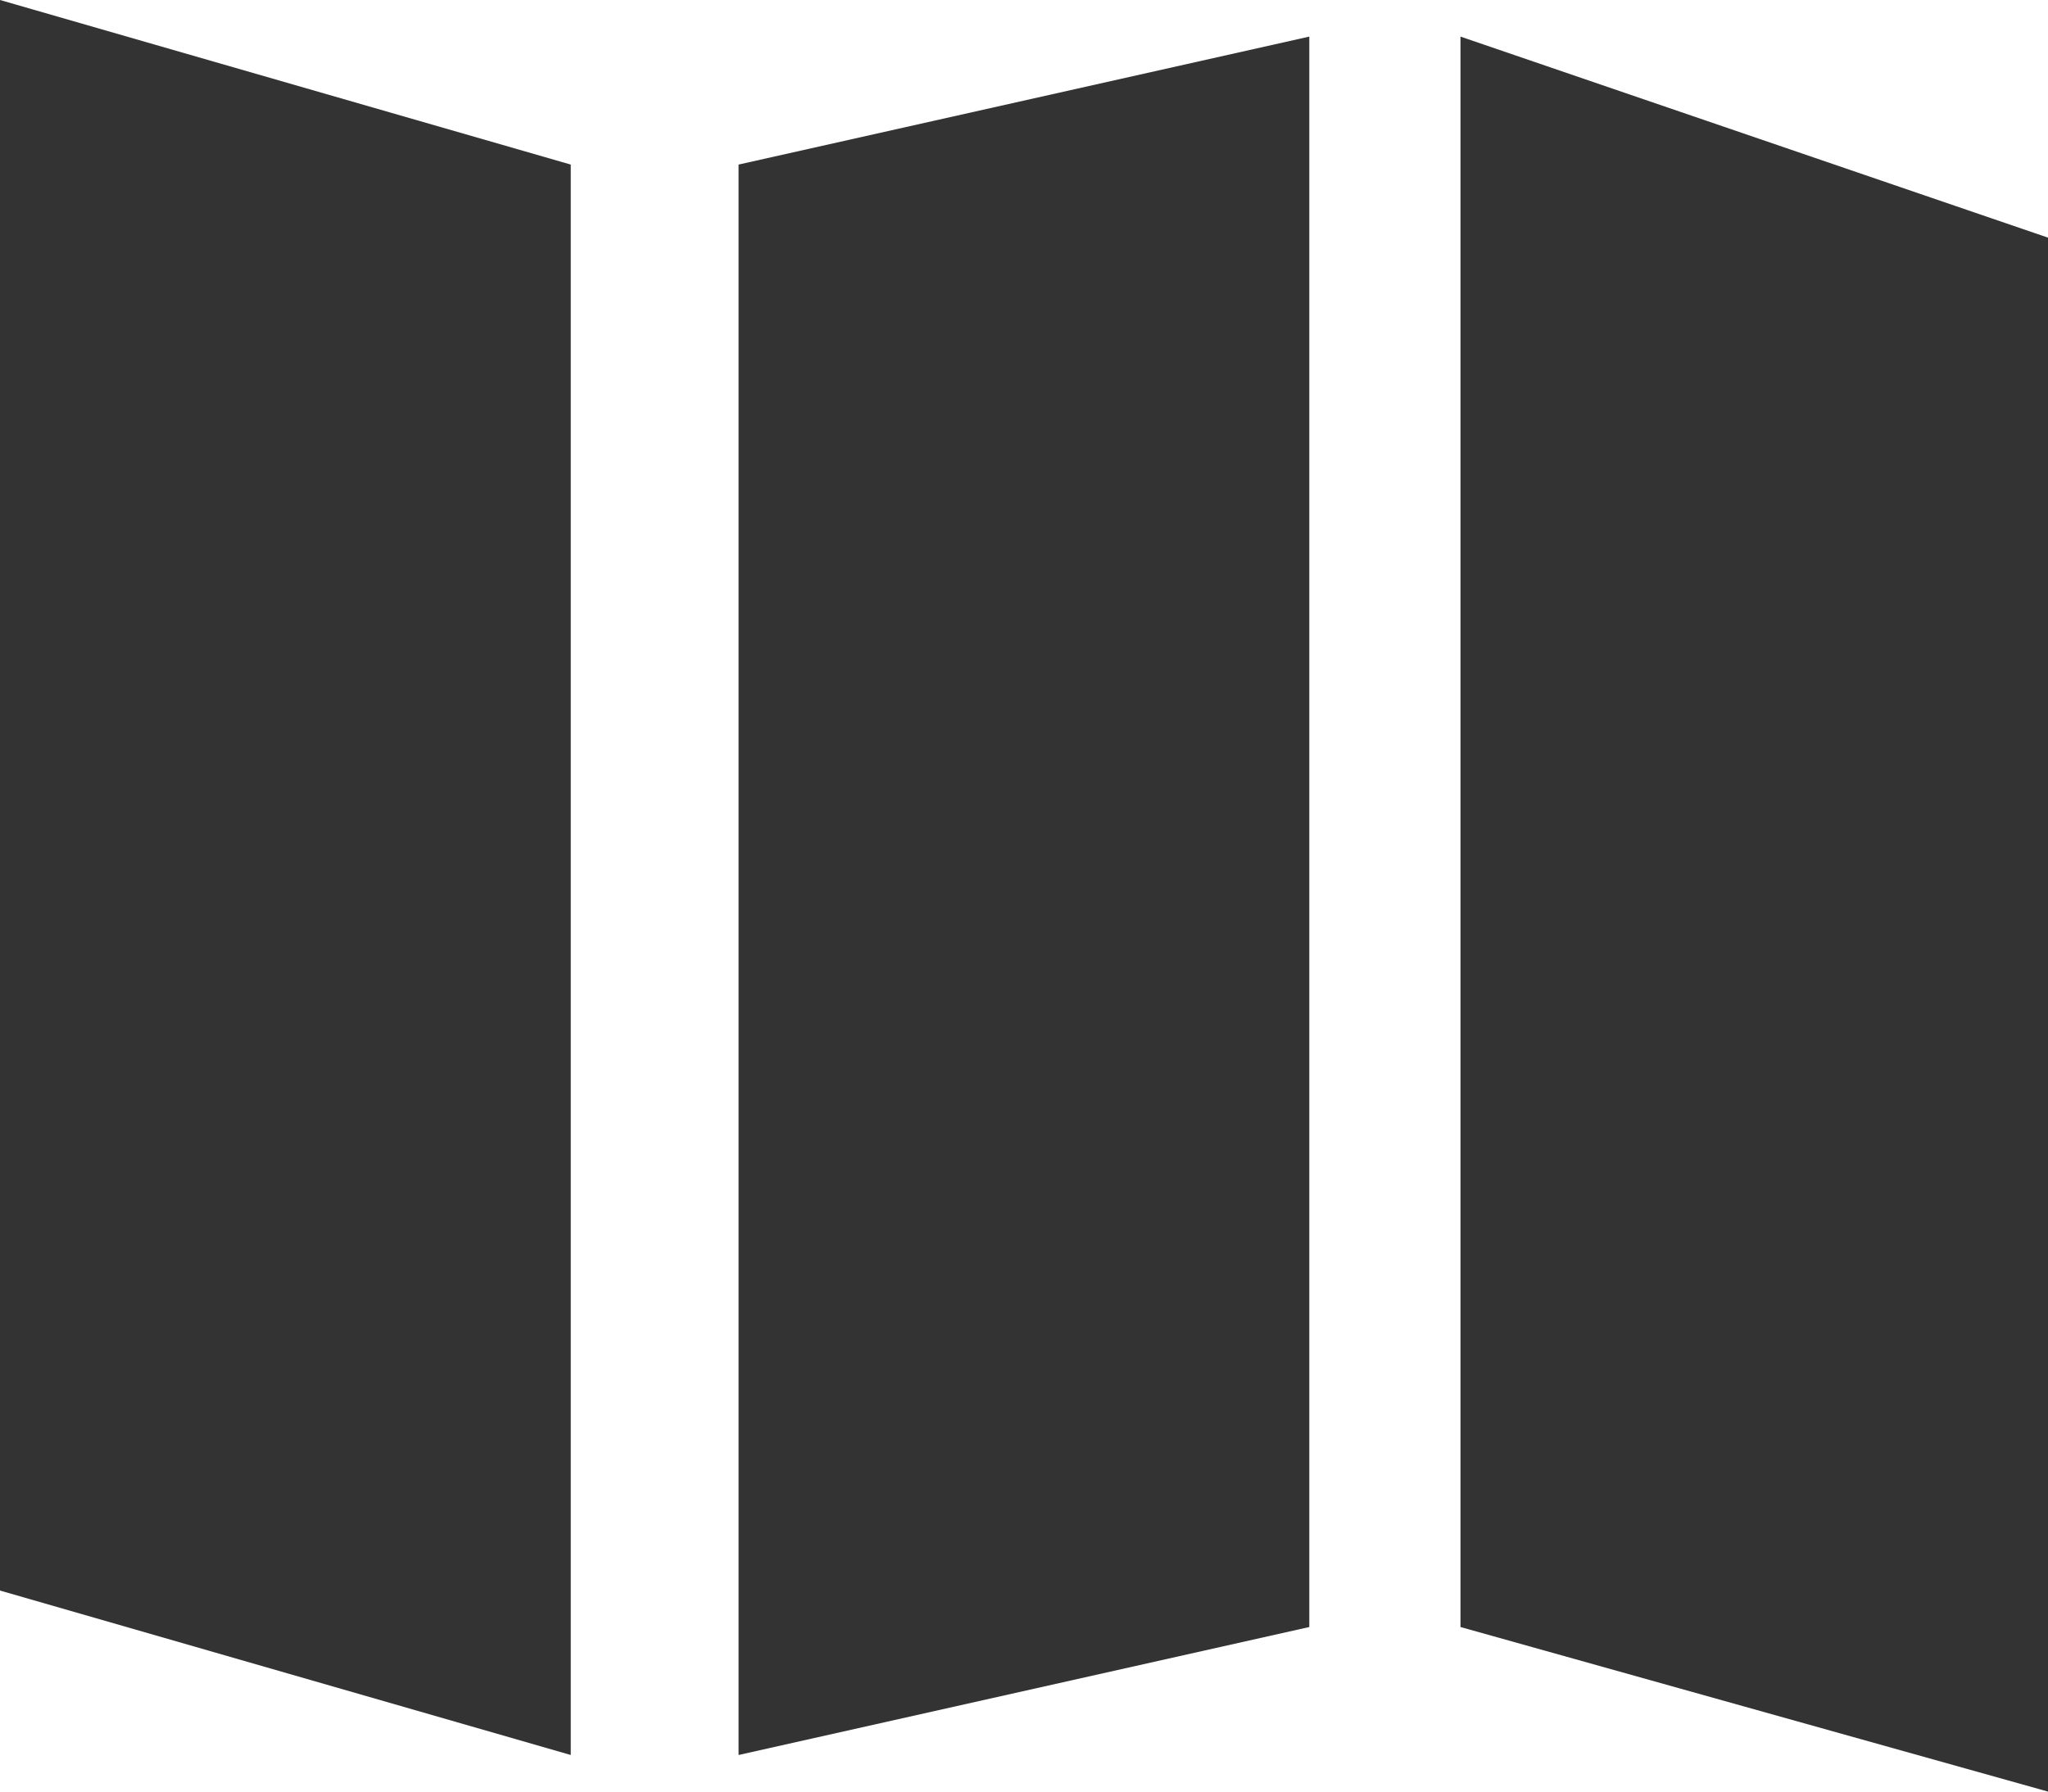 <svg width="16" height="14" viewBox="0 0 16 14" fill="none" xmlns="http://www.w3.org/2000/svg">
<path d="M10.229 12.714V0.286L5.77 1.286V13.714L10.229 12.714Z" fill="#333333"/>
<path d="M4.459 13.714V1.286L0 0V12.429L4.459 13.714Z" fill="#333333"/>
<path d="M11.41 12.714V0.286L16 1.857V14L11.41 12.714Z" fill="#333333"/>
</svg>
